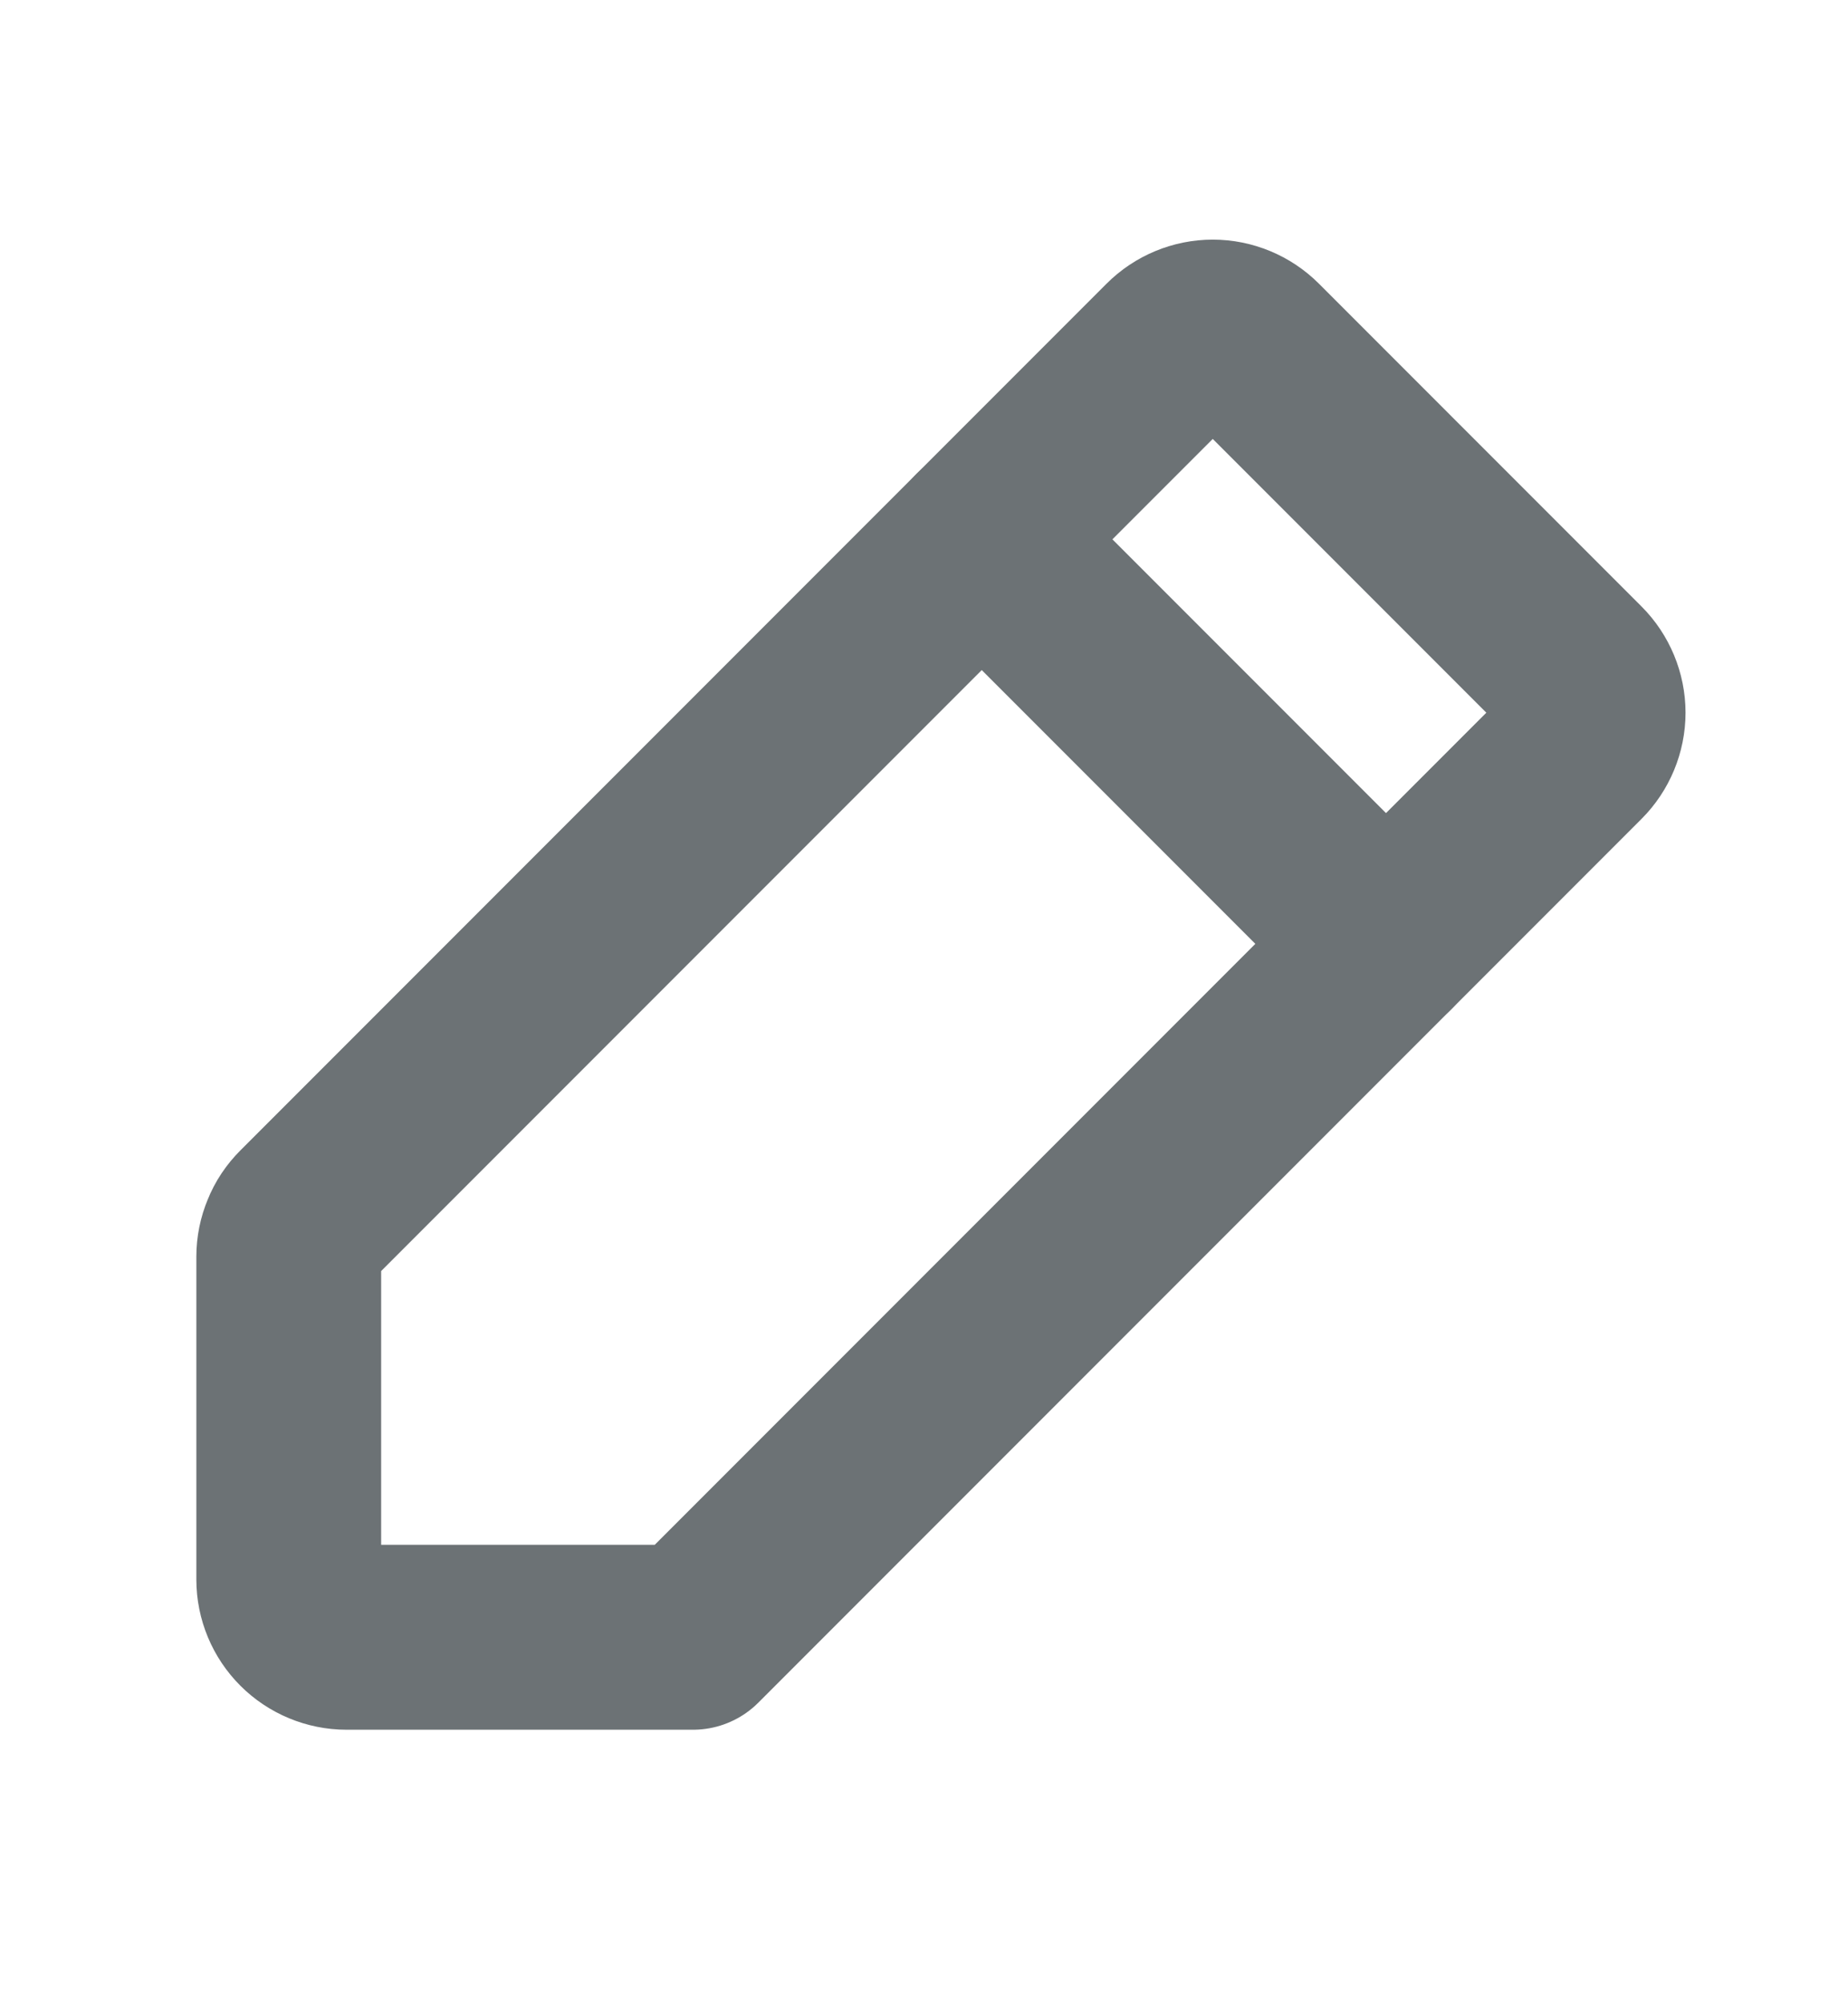 <svg width="12" height="13" viewBox="0 0 12 13" fill="none" xmlns="http://www.w3.org/2000/svg">
<path d="M4.5 10.625H2.25C2.151 10.625 2.055 10.585 1.985 10.515C1.915 10.445 1.875 10.35 1.875 10.25V8.155C1.875 8.106 1.885 8.057 1.904 8.012C1.922 7.966 1.95 7.925 1.985 7.89L7.61 2.265C7.68 2.195 7.776 2.155 7.875 2.155C7.974 2.155 8.07 2.195 8.14 2.265L10.235 4.36C10.305 4.43 10.345 4.526 10.345 4.625C10.345 4.724 10.305 4.82 10.235 4.89L4.5 10.625Z" stroke="#6C7275" stroke-width="1.2" stroke-linecap="round" stroke-linejoin="round"/>
<path d="M6.375 3.5L9 6.125" stroke="#6C7275" stroke-width="1.2" stroke-linecap="round" stroke-linejoin="round"/>
</svg>
